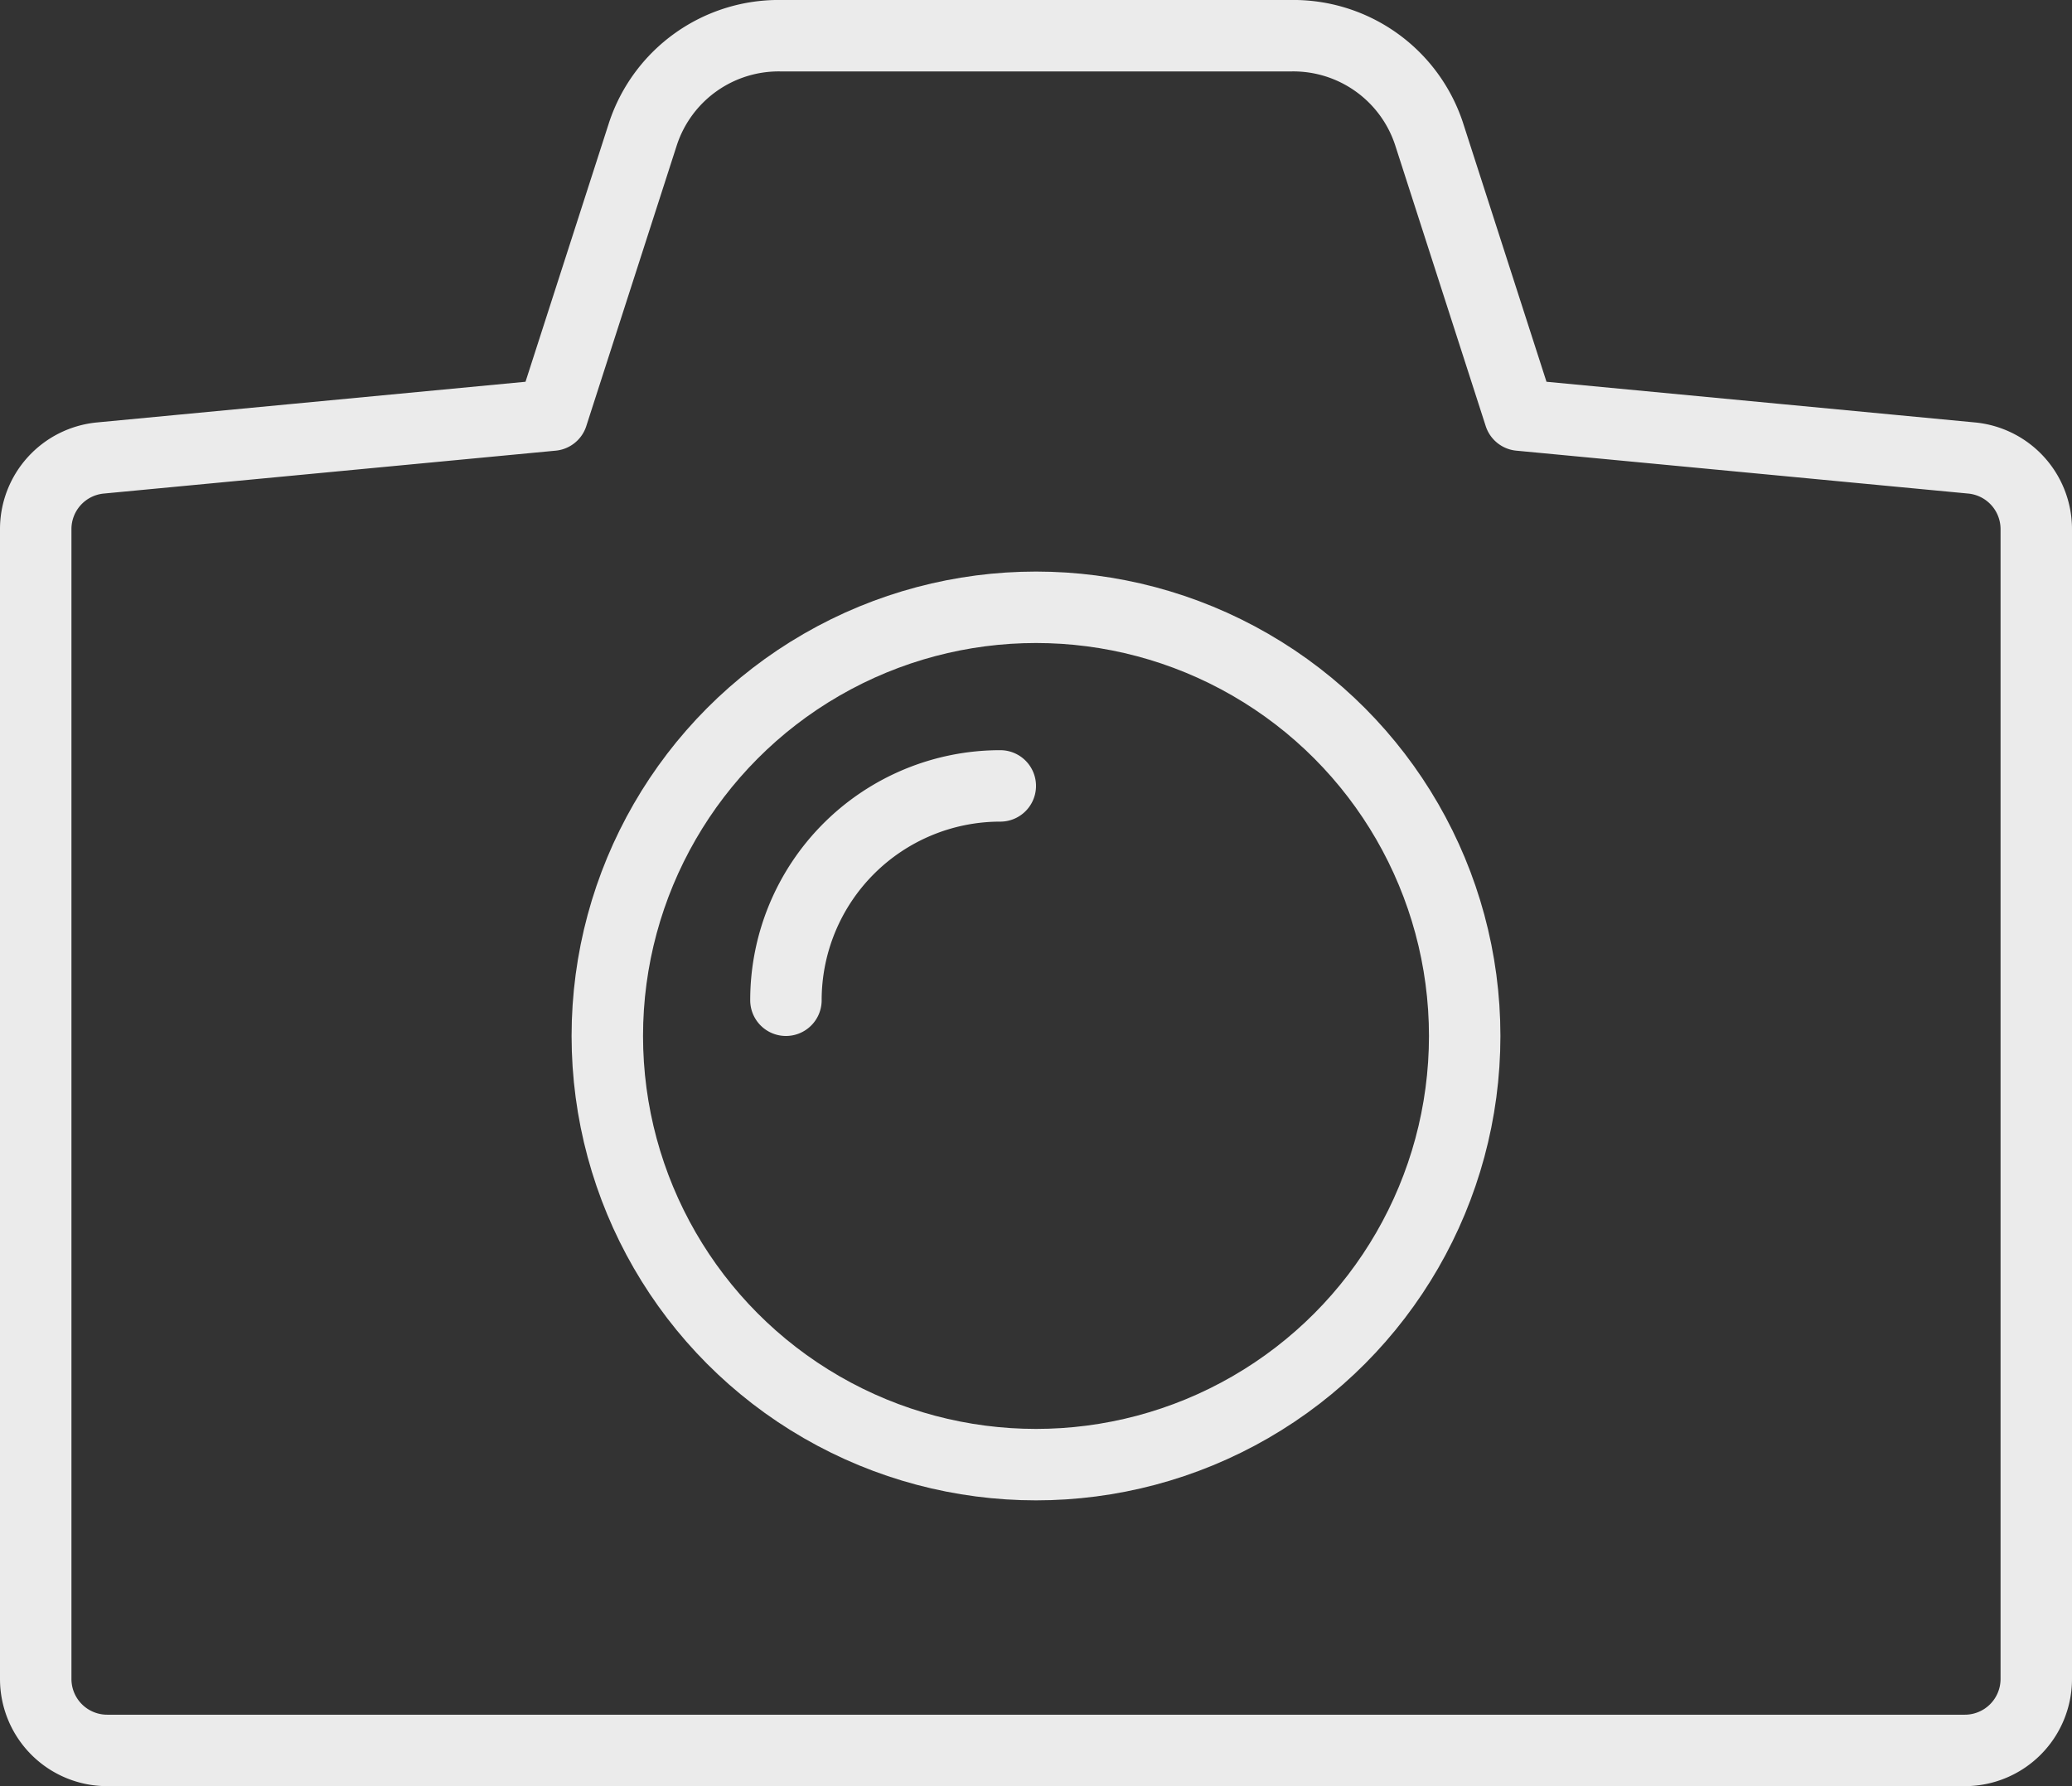 <svg xmlns="http://www.w3.org/2000/svg" viewBox="0 0 29 25"><rect x="0" y="0" width="29" height="25" fill="#333333" stroke="none"/><defs><style>.cls-1{fill:none;stroke:#ebebeb;stroke-linecap:round;stroke-linejoin:round;}</style></defs><title>Asset 13</title><g id="Layer_2" data-name="Layer 2"><g id="Layer_1-2" data-name="Layer 1"><path class="cls-1" d="M21.27,5.81,20,1.87A2,2,0,0,0,18.06.5H10.94A2,2,0,0,0,9,1.87L7.73,5.81l-6.32.6a1,1,0,0,0-.91,1V23.5a1,1,0,0,0,1,1h26a1,1,0,0,0,1-1V7.41a1,1,0,0,0-.91-1Z"/><circle class="cls-1" cx="14.5" cy="14.5" r="6"/><path class="cls-1" d="M14,11a3,3,0,0,0-3,3"/></g></g></svg>